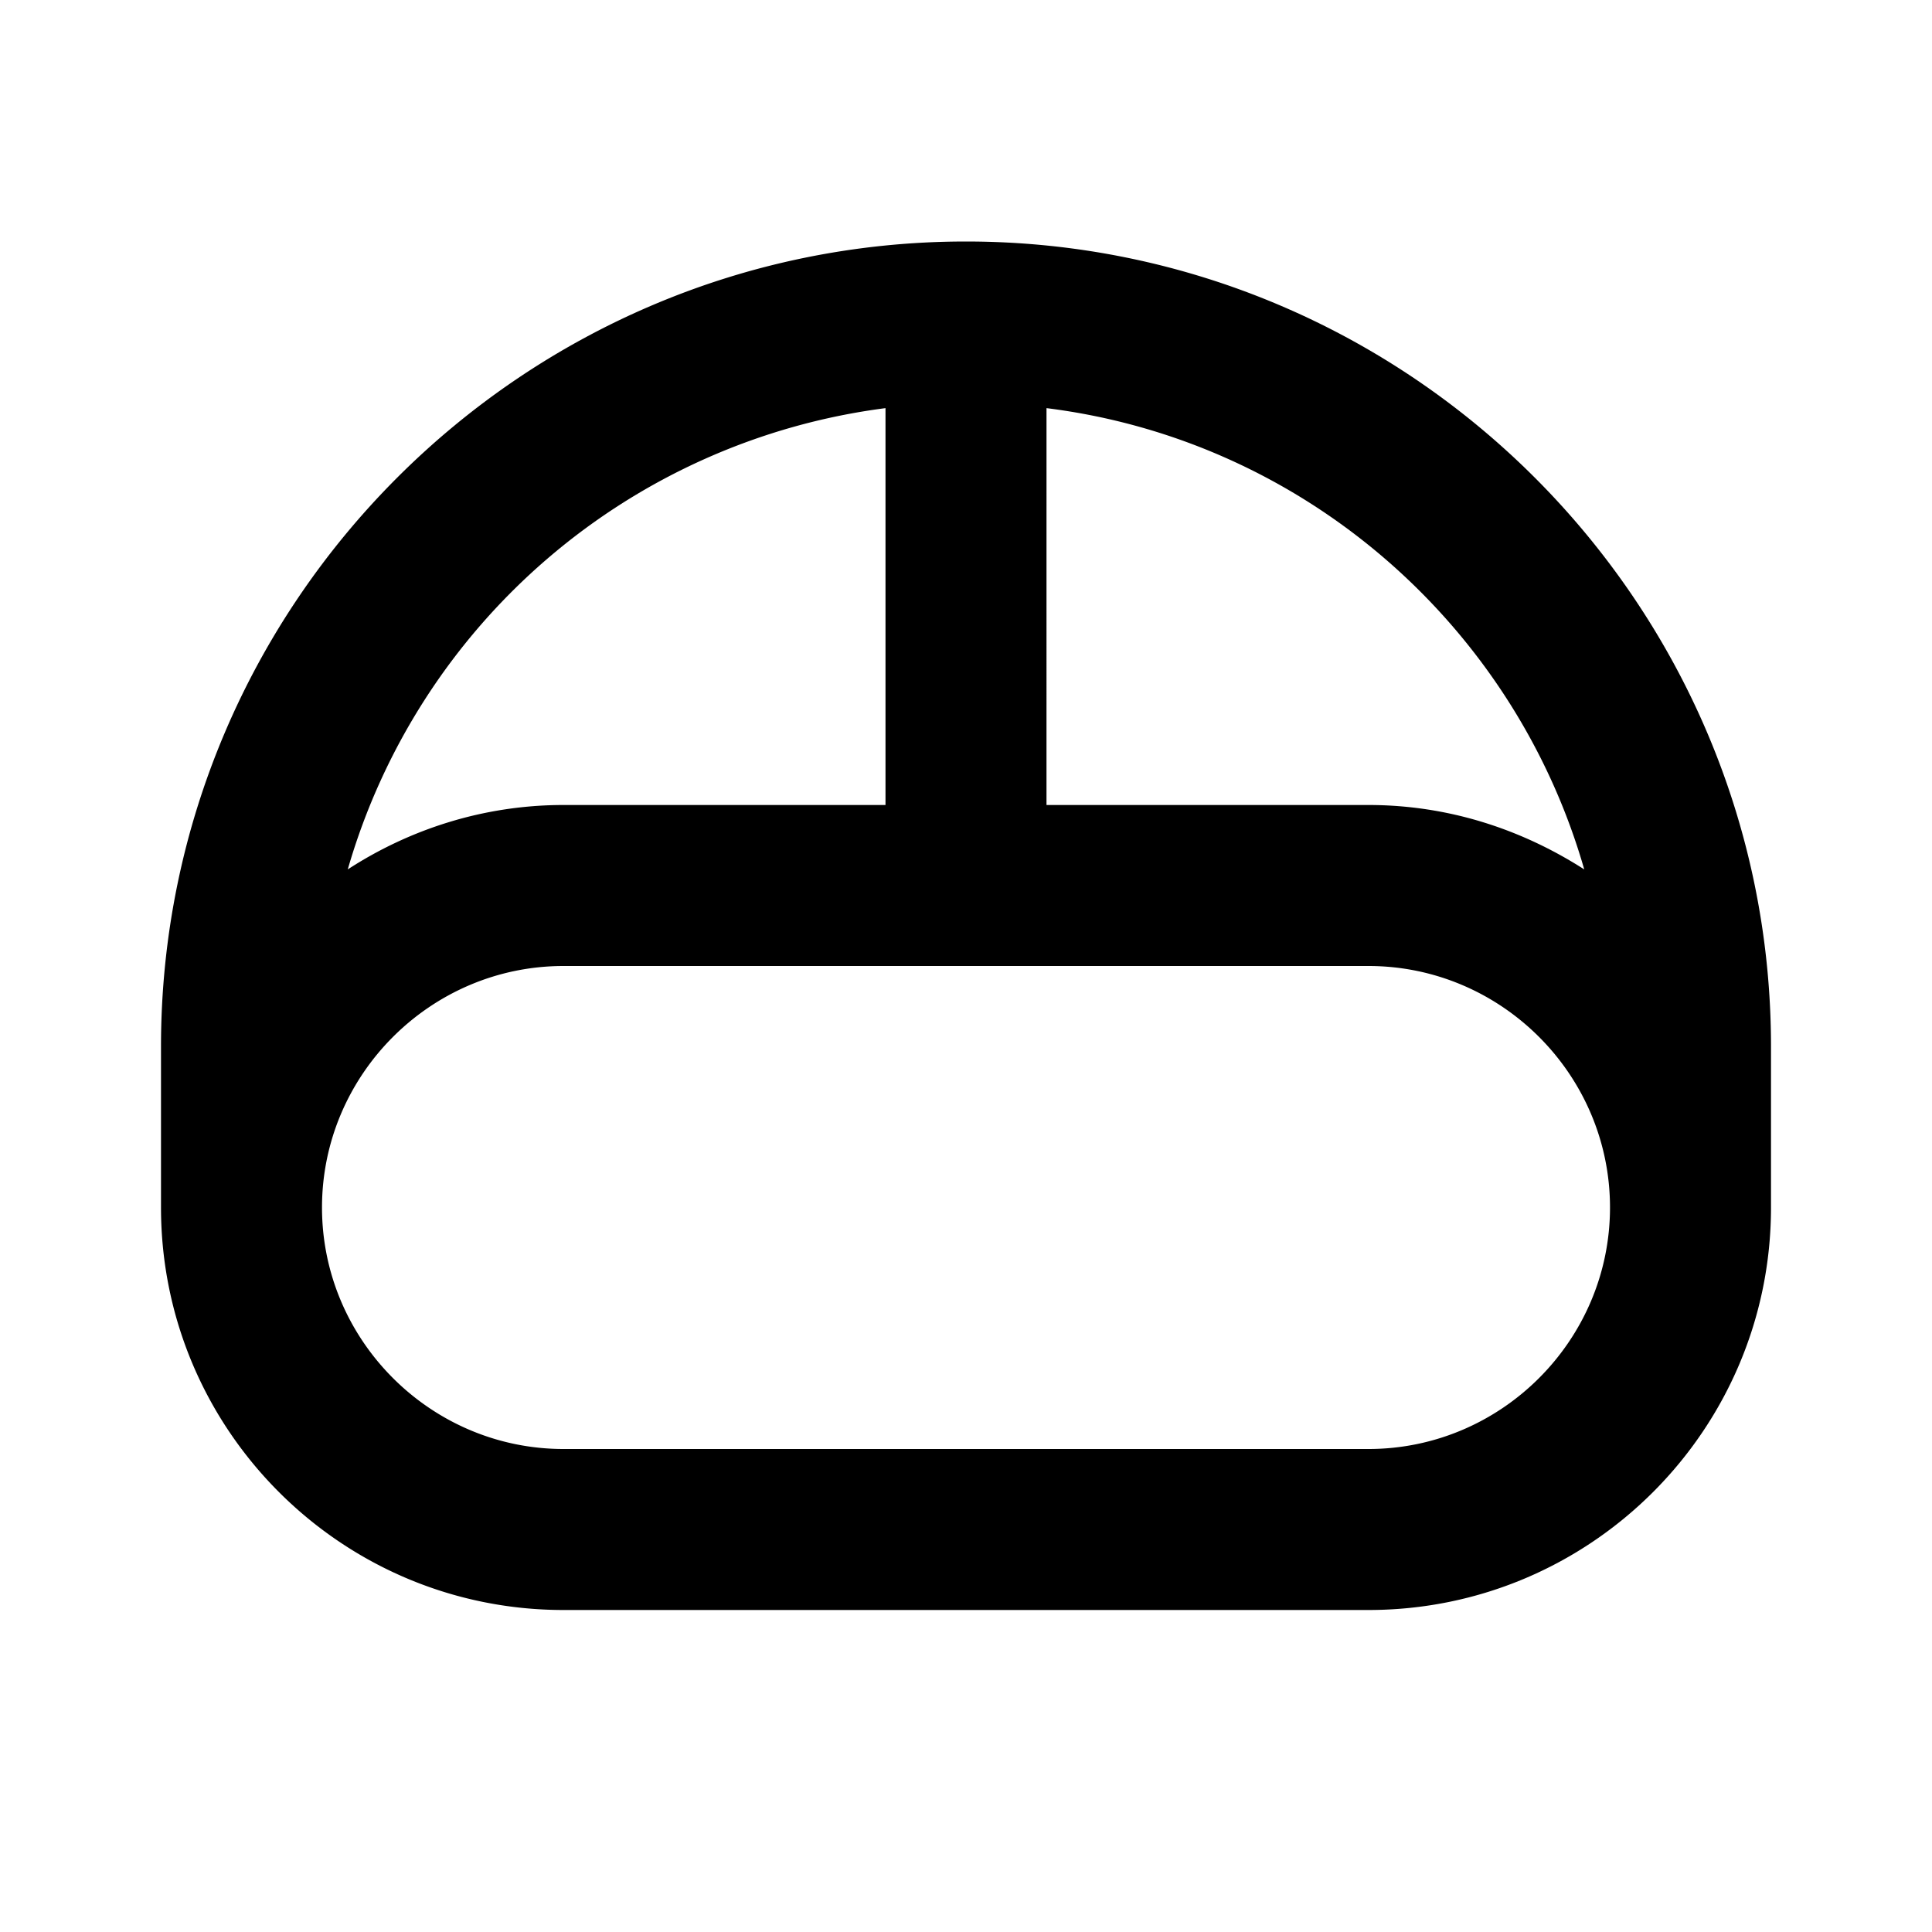 <svg xmlns="http://www.w3.org/2000/svg" width="24" height="24"><!--Boxicons v3.0 https://boxicons.com | License  https://docs.boxicons.com/free--><path d="M12 3C6.49 3 2 7.49 2 13v2c0 2.76 2.24 5 5 5h10c2.76 0 5-2.24 5-5v-2c0-5.51-4.49-10-10-10m7.68 7.8c-.78-.5-1.69-.8-2.68-.8h-4V5.07c3.2.4 5.81 2.7 6.68 5.73M11 5.07V10H7c-.99 0-1.91.3-2.68.8A8.02 8.02 0 0 1 11 5.07M17 18H7c-1.65 0-3-1.35-3-3s1.35-3 3-3h10c1.65 0 3 1.35 3 3s-1.35 3-3 3"/></svg>